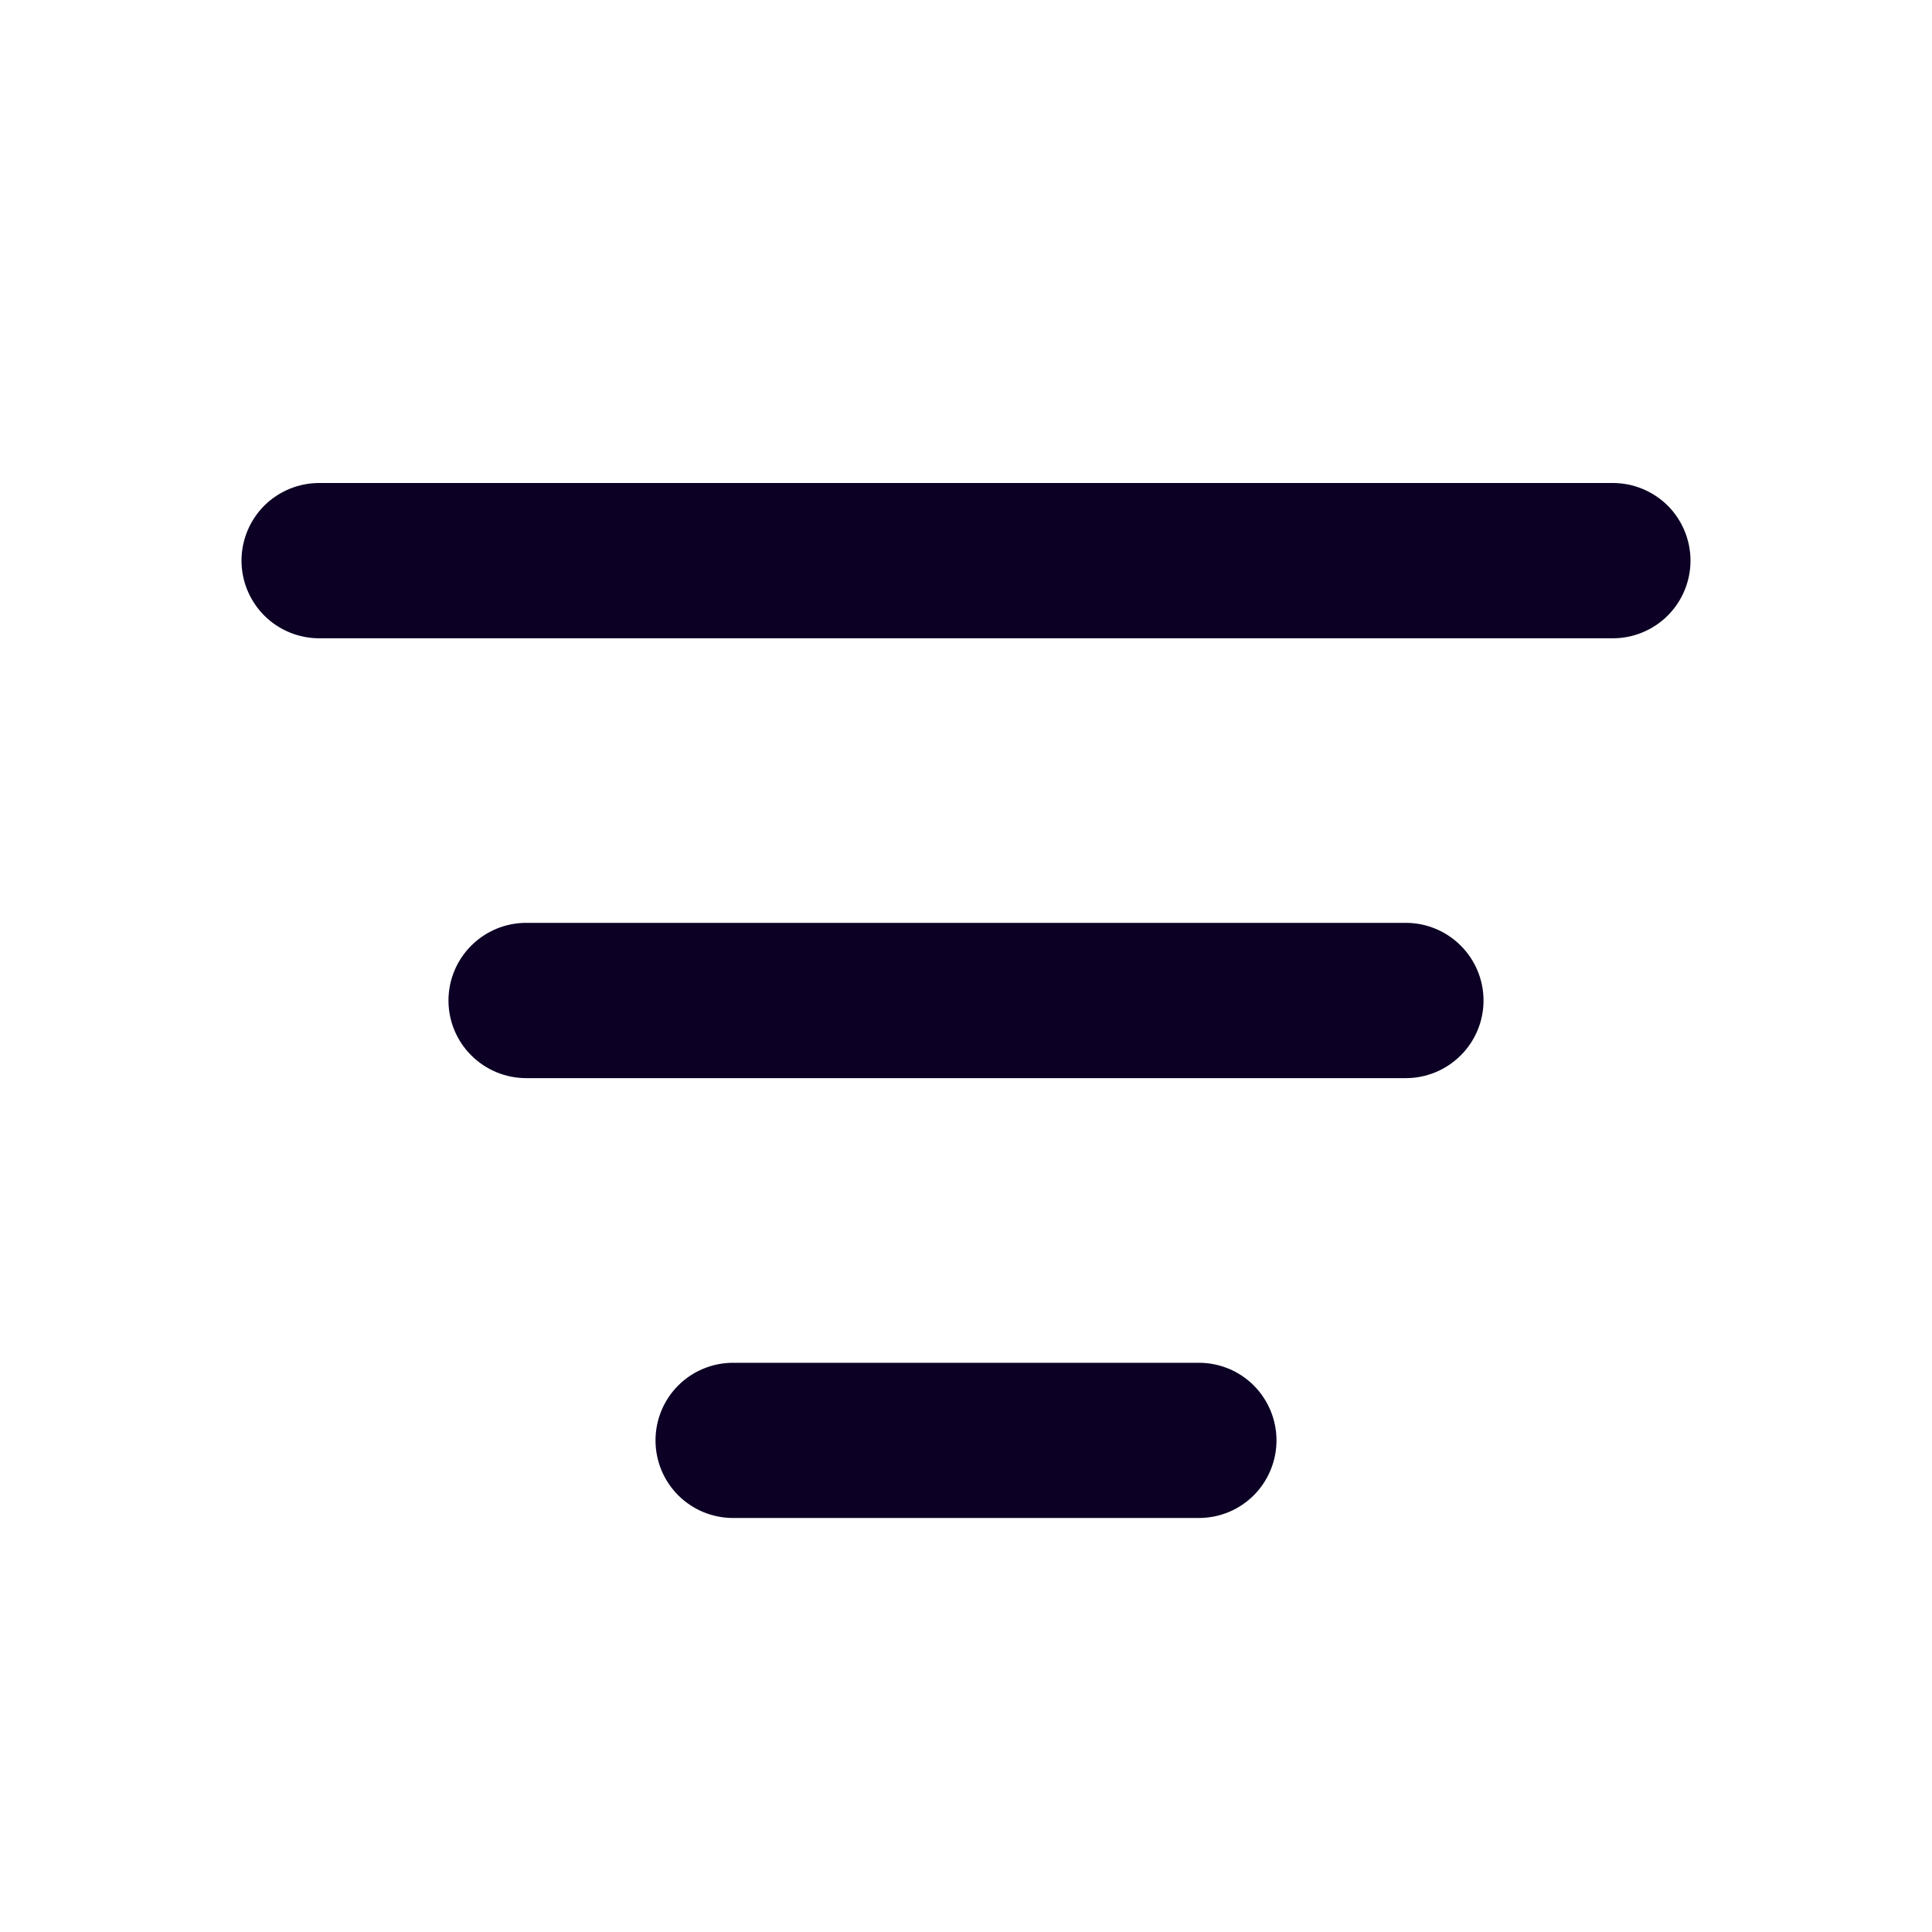 <svg width="24" height="24" viewBox="0 0 24 24" fill="none" xmlns="http://www.w3.org/2000/svg">
<path d="M14.893 16.929C15.149 16.929 15.394 17.03 15.575 17.211C15.755 17.392 15.857 17.637 15.857 17.893C15.857 18.149 15.755 18.394 15.575 18.575C15.394 18.756 15.149 18.857 14.893 18.857H9.107C8.851 18.857 8.606 18.756 8.425 18.575C8.244 18.394 8.143 18.149 8.143 17.893C8.143 17.637 8.244 17.392 8.425 17.211C8.606 17.03 8.851 16.929 9.107 16.929H14.893ZM17.464 11.464C17.72 11.464 17.965 11.566 18.146 11.747C18.327 11.928 18.429 12.173 18.429 12.429C18.429 12.684 18.327 12.93 18.146 13.11C17.965 13.291 17.72 13.393 17.464 13.393H6.536C6.28 13.393 6.035 13.291 5.854 13.11C5.673 12.93 5.571 12.684 5.571 12.429C5.571 12.173 5.673 11.928 5.854 11.747C6.035 11.566 6.28 11.464 6.536 11.464H17.464ZM20.036 6C20.291 6 20.537 6.102 20.718 6.282C20.898 6.463 21 6.709 21 6.964C21 7.22 20.898 7.465 20.718 7.646C20.537 7.827 20.291 7.929 20.036 7.929H3.964C3.709 7.929 3.463 7.827 3.282 7.646C3.102 7.465 3 7.22 3 6.964C3 6.709 3.102 6.463 3.282 6.282C3.463 6.102 3.709 6 3.964 6H20.036Z" fill="#0C0024"/>
</svg>
